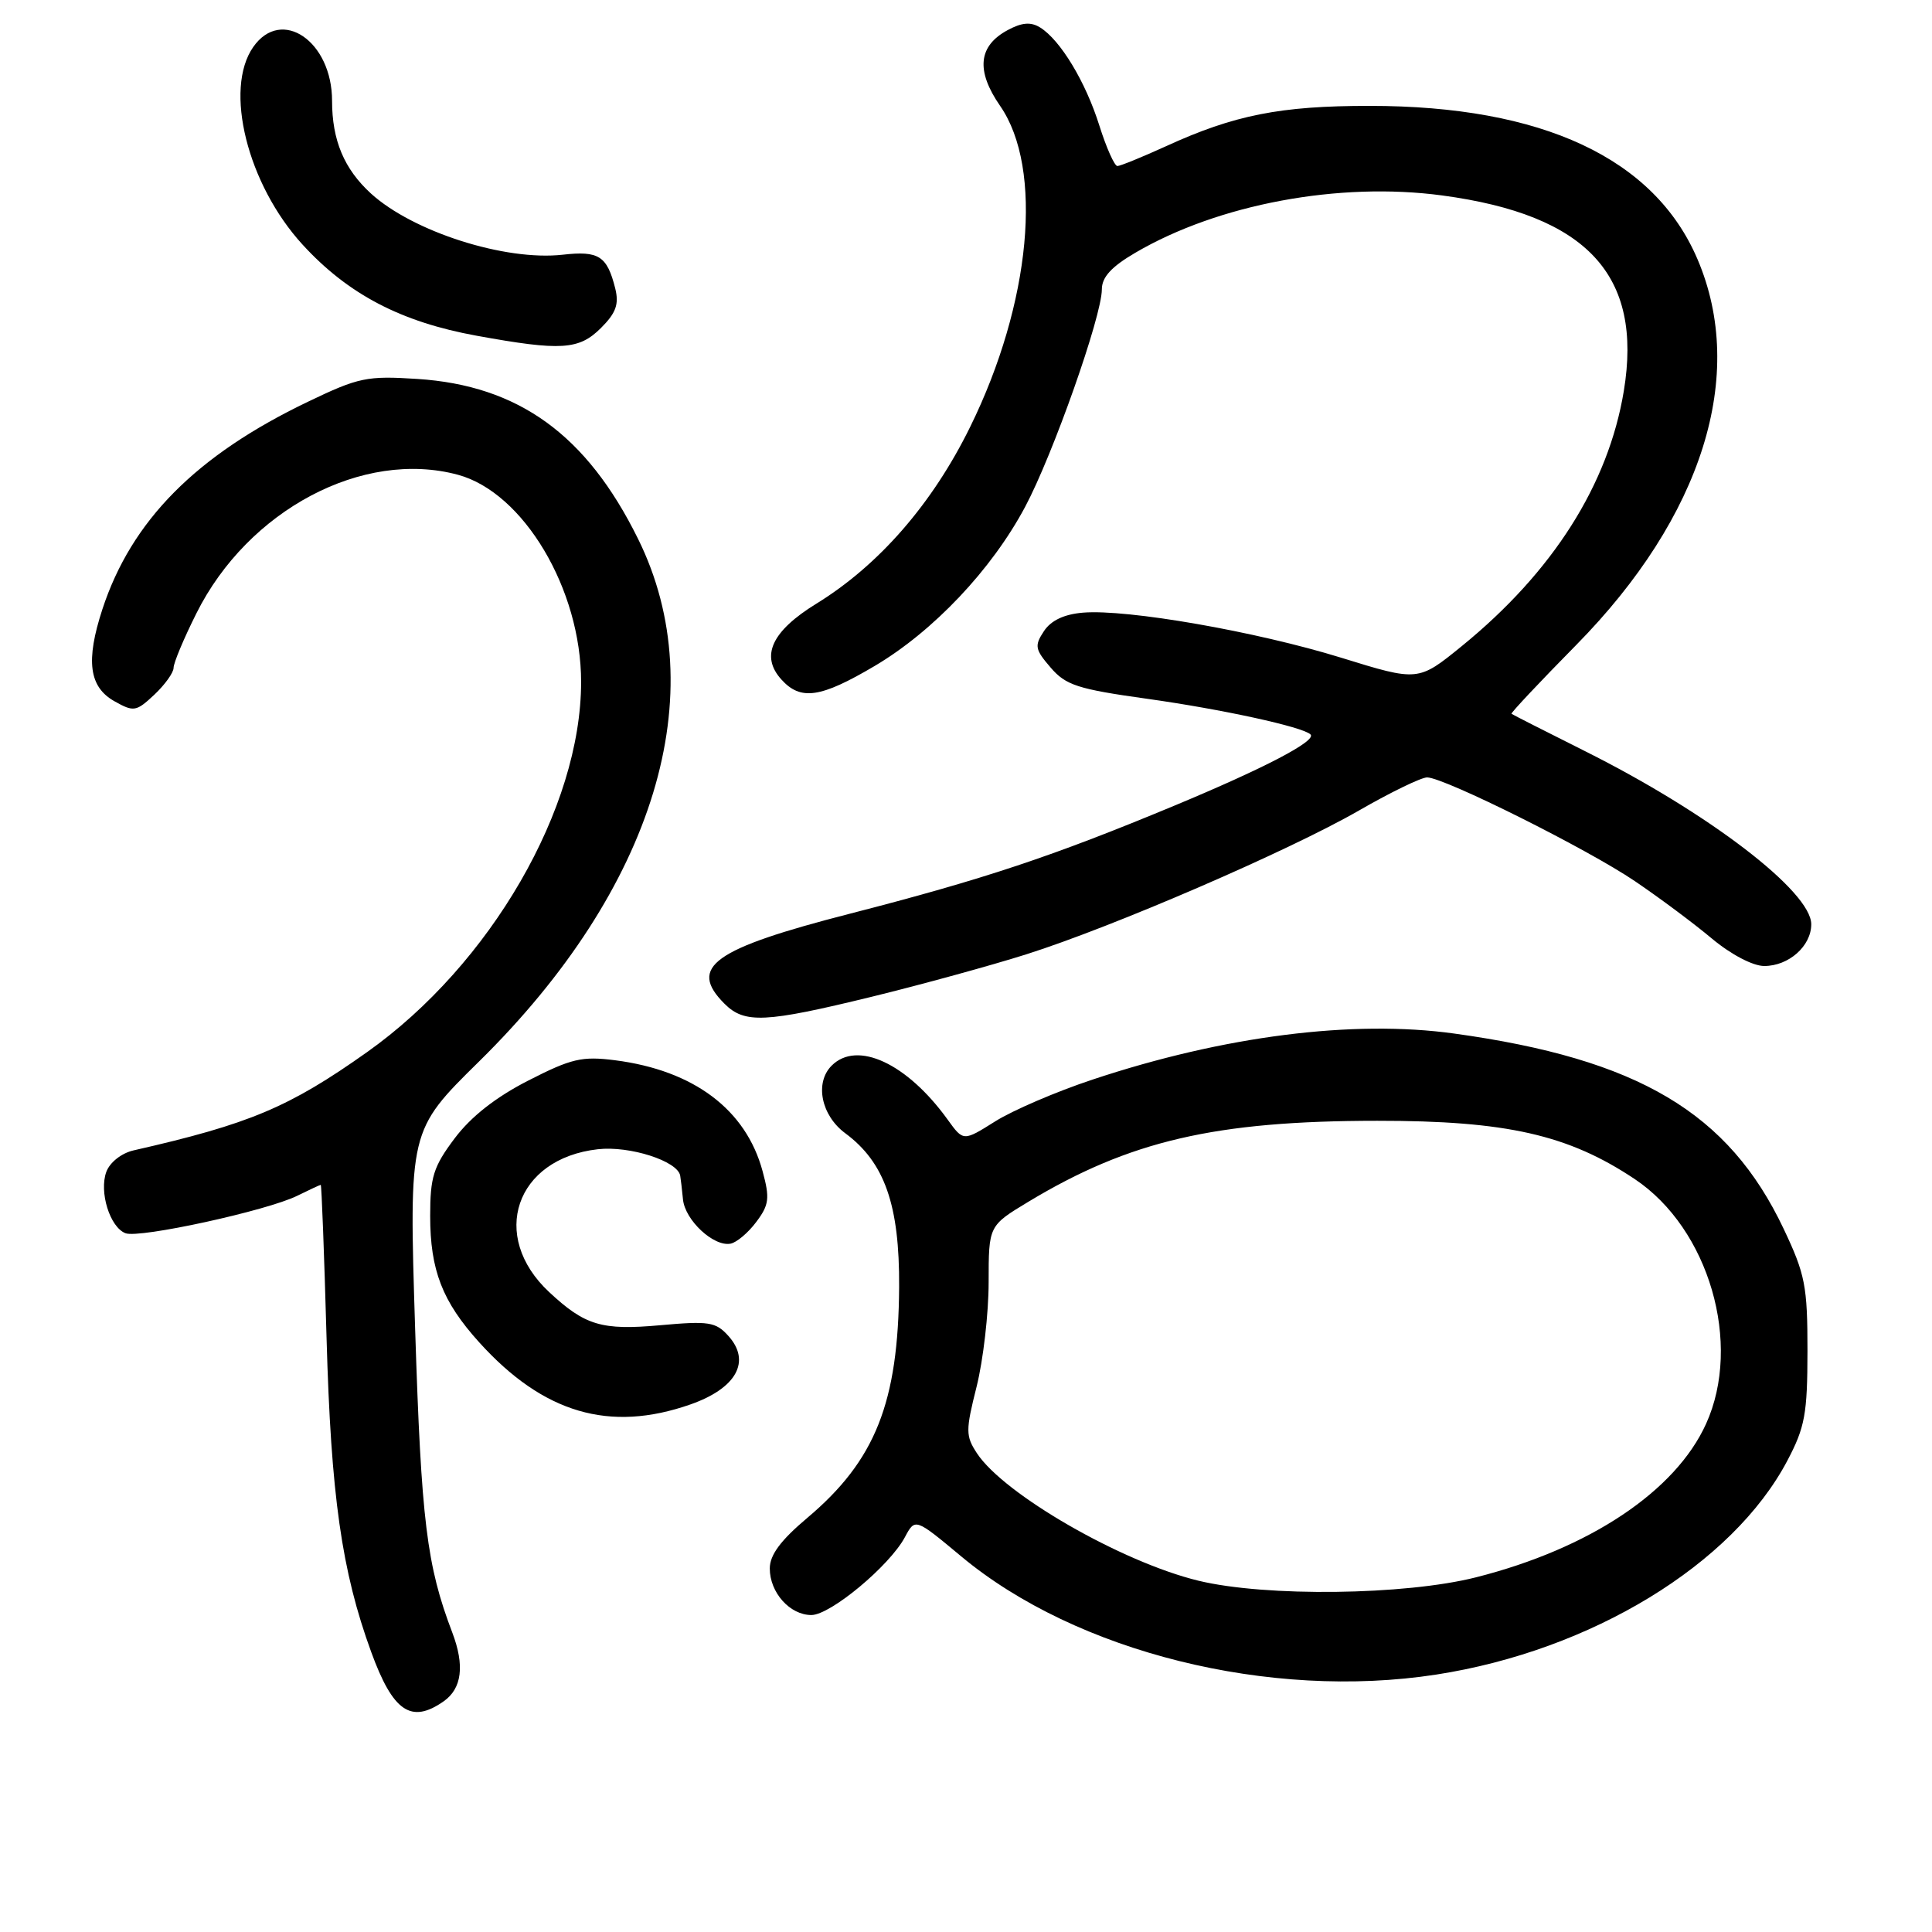 <?xml version="1.0" encoding="UTF-8" standalone="no"?>
<!DOCTYPE svg PUBLIC "-//W3C//DTD SVG 1.1//EN" "http://www.w3.org/Graphics/SVG/1.1/DTD/svg11.dtd" >
<svg xmlns="http://www.w3.org/2000/svg" xmlns:xlink="http://www.w3.org/1999/xlink" version="1.1" viewBox="0 0 256 256">
 <g >
 <path fill="currentColor"
d=" M 58.78 225.44 C 61.21 223.74 61.59 220.69 59.93 216.32 C 56.54 207.43 55.82 201.57 55.01 176.15 C 54.18 149.80 54.18 149.80 63.48 140.65 C 86.77 117.73 94.65 91.84 84.54 71.39 C 77.73 57.60 68.72 51.08 55.29 50.21 C 48.62 49.78 47.53 50.00 40.79 53.24 C 25.98 60.34 17.42 68.98 13.57 80.72 C 11.33 87.57 11.79 91.04 15.20 92.94 C 17.72 94.35 18.05 94.30 20.45 92.05 C 21.85 90.73 23.00 89.13 23.00 88.49 C 23.00 87.84 24.36 84.59 26.03 81.26 C 32.87 67.57 48.09 59.51 60.68 62.91 C 69.37 65.26 77.00 78.08 77.00 90.36 C 77.00 107.07 65.01 127.80 48.64 139.41 C 38.31 146.73 33.07 148.94 17.71 152.43 C 16.11 152.79 14.56 154.01 14.09 155.27 C 13.11 157.94 14.56 162.62 16.63 163.41 C 18.46 164.12 35.45 160.41 39.40 158.44 C 41.00 157.65 42.40 157.00 42.50 157.00 C 42.61 157.00 42.96 166.11 43.27 177.25 C 43.85 198.16 45.27 208.18 49.19 218.91 C 52.07 226.81 54.48 228.45 58.78 225.44 Z  M 190.31 221.89 C 210.86 218.71 229.59 207.29 236.84 193.53 C 239.17 189.11 239.49 187.34 239.50 179.00 C 239.50 170.40 239.20 168.86 236.34 162.82 C 229.04 147.42 217.07 140.32 192.69 136.95 C 179.29 135.09 162.13 137.27 144.77 143.05 C 139.97 144.64 134.16 147.14 131.85 148.60 C 127.65 151.24 127.65 151.24 125.58 148.37 C 120.20 140.90 113.58 137.82 110.20 141.20 C 107.93 143.47 108.80 147.79 112.00 150.16 C 117.22 154.02 119.20 159.67 119.14 170.51 C 119.04 185.85 116.00 193.51 106.99 201.11 C 103.44 204.10 102.00 206.04 102.00 207.83 C 102.00 211.02 104.66 214.00 107.51 214.00 C 110.04 214.00 117.87 207.48 119.90 203.69 C 121.26 201.14 121.26 201.14 127.38 206.24 C 142.61 218.93 168.24 225.30 190.31 221.89 Z  M 91.50 186.09 C 97.59 183.95 99.56 180.38 96.50 177.00 C 94.84 175.16 93.91 175.02 87.49 175.60 C 79.73 176.30 77.52 175.64 72.77 171.21 C 64.80 163.78 68.30 153.51 79.22 152.28 C 83.43 151.80 89.79 153.84 90.13 155.78 C 90.20 156.17 90.37 157.60 90.50 158.94 C 90.78 161.70 94.58 165.23 96.81 164.79 C 97.62 164.63 99.16 163.33 100.22 161.90 C 101.91 159.65 102.02 158.77 101.05 155.20 C 98.85 147.03 91.94 141.83 81.50 140.49 C 77.11 139.93 75.71 140.26 70.00 143.18 C 65.69 145.38 62.41 147.96 60.25 150.83 C 57.43 154.58 57.00 155.95 57.00 161.11 C 57.00 168.31 58.61 172.46 63.50 177.87 C 72.00 187.27 80.78 189.85 91.50 186.09 Z  M 115.53 132.07 C 122.11 130.46 131.32 127.93 136.00 126.45 C 147.49 122.81 170.79 112.74 180.10 107.38 C 184.28 104.97 188.33 103.01 189.10 103.01 C 191.41 103.04 210.38 112.51 216.65 116.77 C 219.87 118.95 224.46 122.37 226.84 124.37 C 229.37 126.48 232.27 128.00 233.77 128.00 C 237.02 128.00 240.00 125.36 240.00 122.47 C 240.00 118.13 226.39 107.71 210.00 99.52 C 204.78 96.91 200.40 94.68 200.28 94.58 C 200.16 94.48 204.02 90.37 208.87 85.45 C 225.59 68.46 231.49 49.68 224.92 34.33 C 219.21 20.97 204.37 14.03 181.50 14.03 C 169.66 14.02 163.52 15.24 154.47 19.39 C 151.33 20.82 148.44 22.00 148.06 22.00 C 147.68 22.00 146.60 19.59 145.67 16.64 C 143.85 10.84 140.51 5.31 137.82 3.64 C 136.59 2.88 135.42 2.97 133.54 3.98 C 129.62 6.08 129.29 9.36 132.52 14.03 C 138.28 22.34 136.62 40.17 128.55 56.57 C 123.55 66.75 116.47 74.88 108.19 79.98 C 102.25 83.63 100.72 86.93 103.54 90.04 C 106.09 92.87 108.73 92.48 115.89 88.25 C 123.67 83.65 131.40 75.48 135.83 67.17 C 139.52 60.25 146.00 41.88 146.00 38.35 C 146.00 36.73 147.26 35.35 150.42 33.50 C 161.41 27.05 177.45 24.06 191.11 25.90 C 210.30 28.48 217.71 36.46 215.16 51.83 C 213.11 64.21 205.76 75.79 193.71 85.60 C 187.92 90.31 187.92 90.31 177.71 87.15 C 166.45 83.67 149.36 80.69 143.50 81.18 C 140.99 81.39 139.25 82.22 138.32 83.64 C 137.05 85.56 137.14 86.05 139.21 88.45 C 141.22 90.80 142.81 91.31 151.98 92.59 C 161.91 93.98 172.66 96.32 173.65 97.32 C 174.50 98.16 167.55 101.79 155.50 106.80 C 139.44 113.48 130.34 116.51 112.65 121.06 C 94.47 125.73 91.13 128.13 96.00 133.00 C 98.66 135.66 101.37 135.53 115.53 132.07 Z  M 79.64 43.45 C 81.63 41.46 82.04 40.31 81.52 38.21 C 80.44 33.91 79.34 33.21 74.57 33.75 C 66.93 34.61 54.72 30.71 49.15 25.64 C 45.60 22.39 44.00 18.59 44.00 13.36 C 44.00 5.47 37.30 0.88 33.56 6.22 C 29.64 11.82 32.78 24.41 40.08 32.40 C 46.11 38.99 53.14 42.67 63.18 44.49 C 74.36 46.52 76.72 46.37 79.64 43.45 Z  M 158.79 209.45 C 148.62 206.98 133.01 198.00 129.44 192.55 C 127.95 190.27 127.94 189.56 129.41 183.72 C 130.28 180.23 131.00 174.01 131.00 169.90 C 131.00 162.42 131.00 162.42 136.25 159.25 C 149.67 151.16 161.01 148.52 182.50 148.51 C 199.61 148.50 207.82 150.36 216.62 156.24 C 226.45 162.81 230.89 178.04 226.06 188.67 C 222.01 197.60 210.63 205.19 195.59 209.00 C 186.15 211.39 167.71 211.61 158.79 209.45 Z "/>
</g>
</svg>